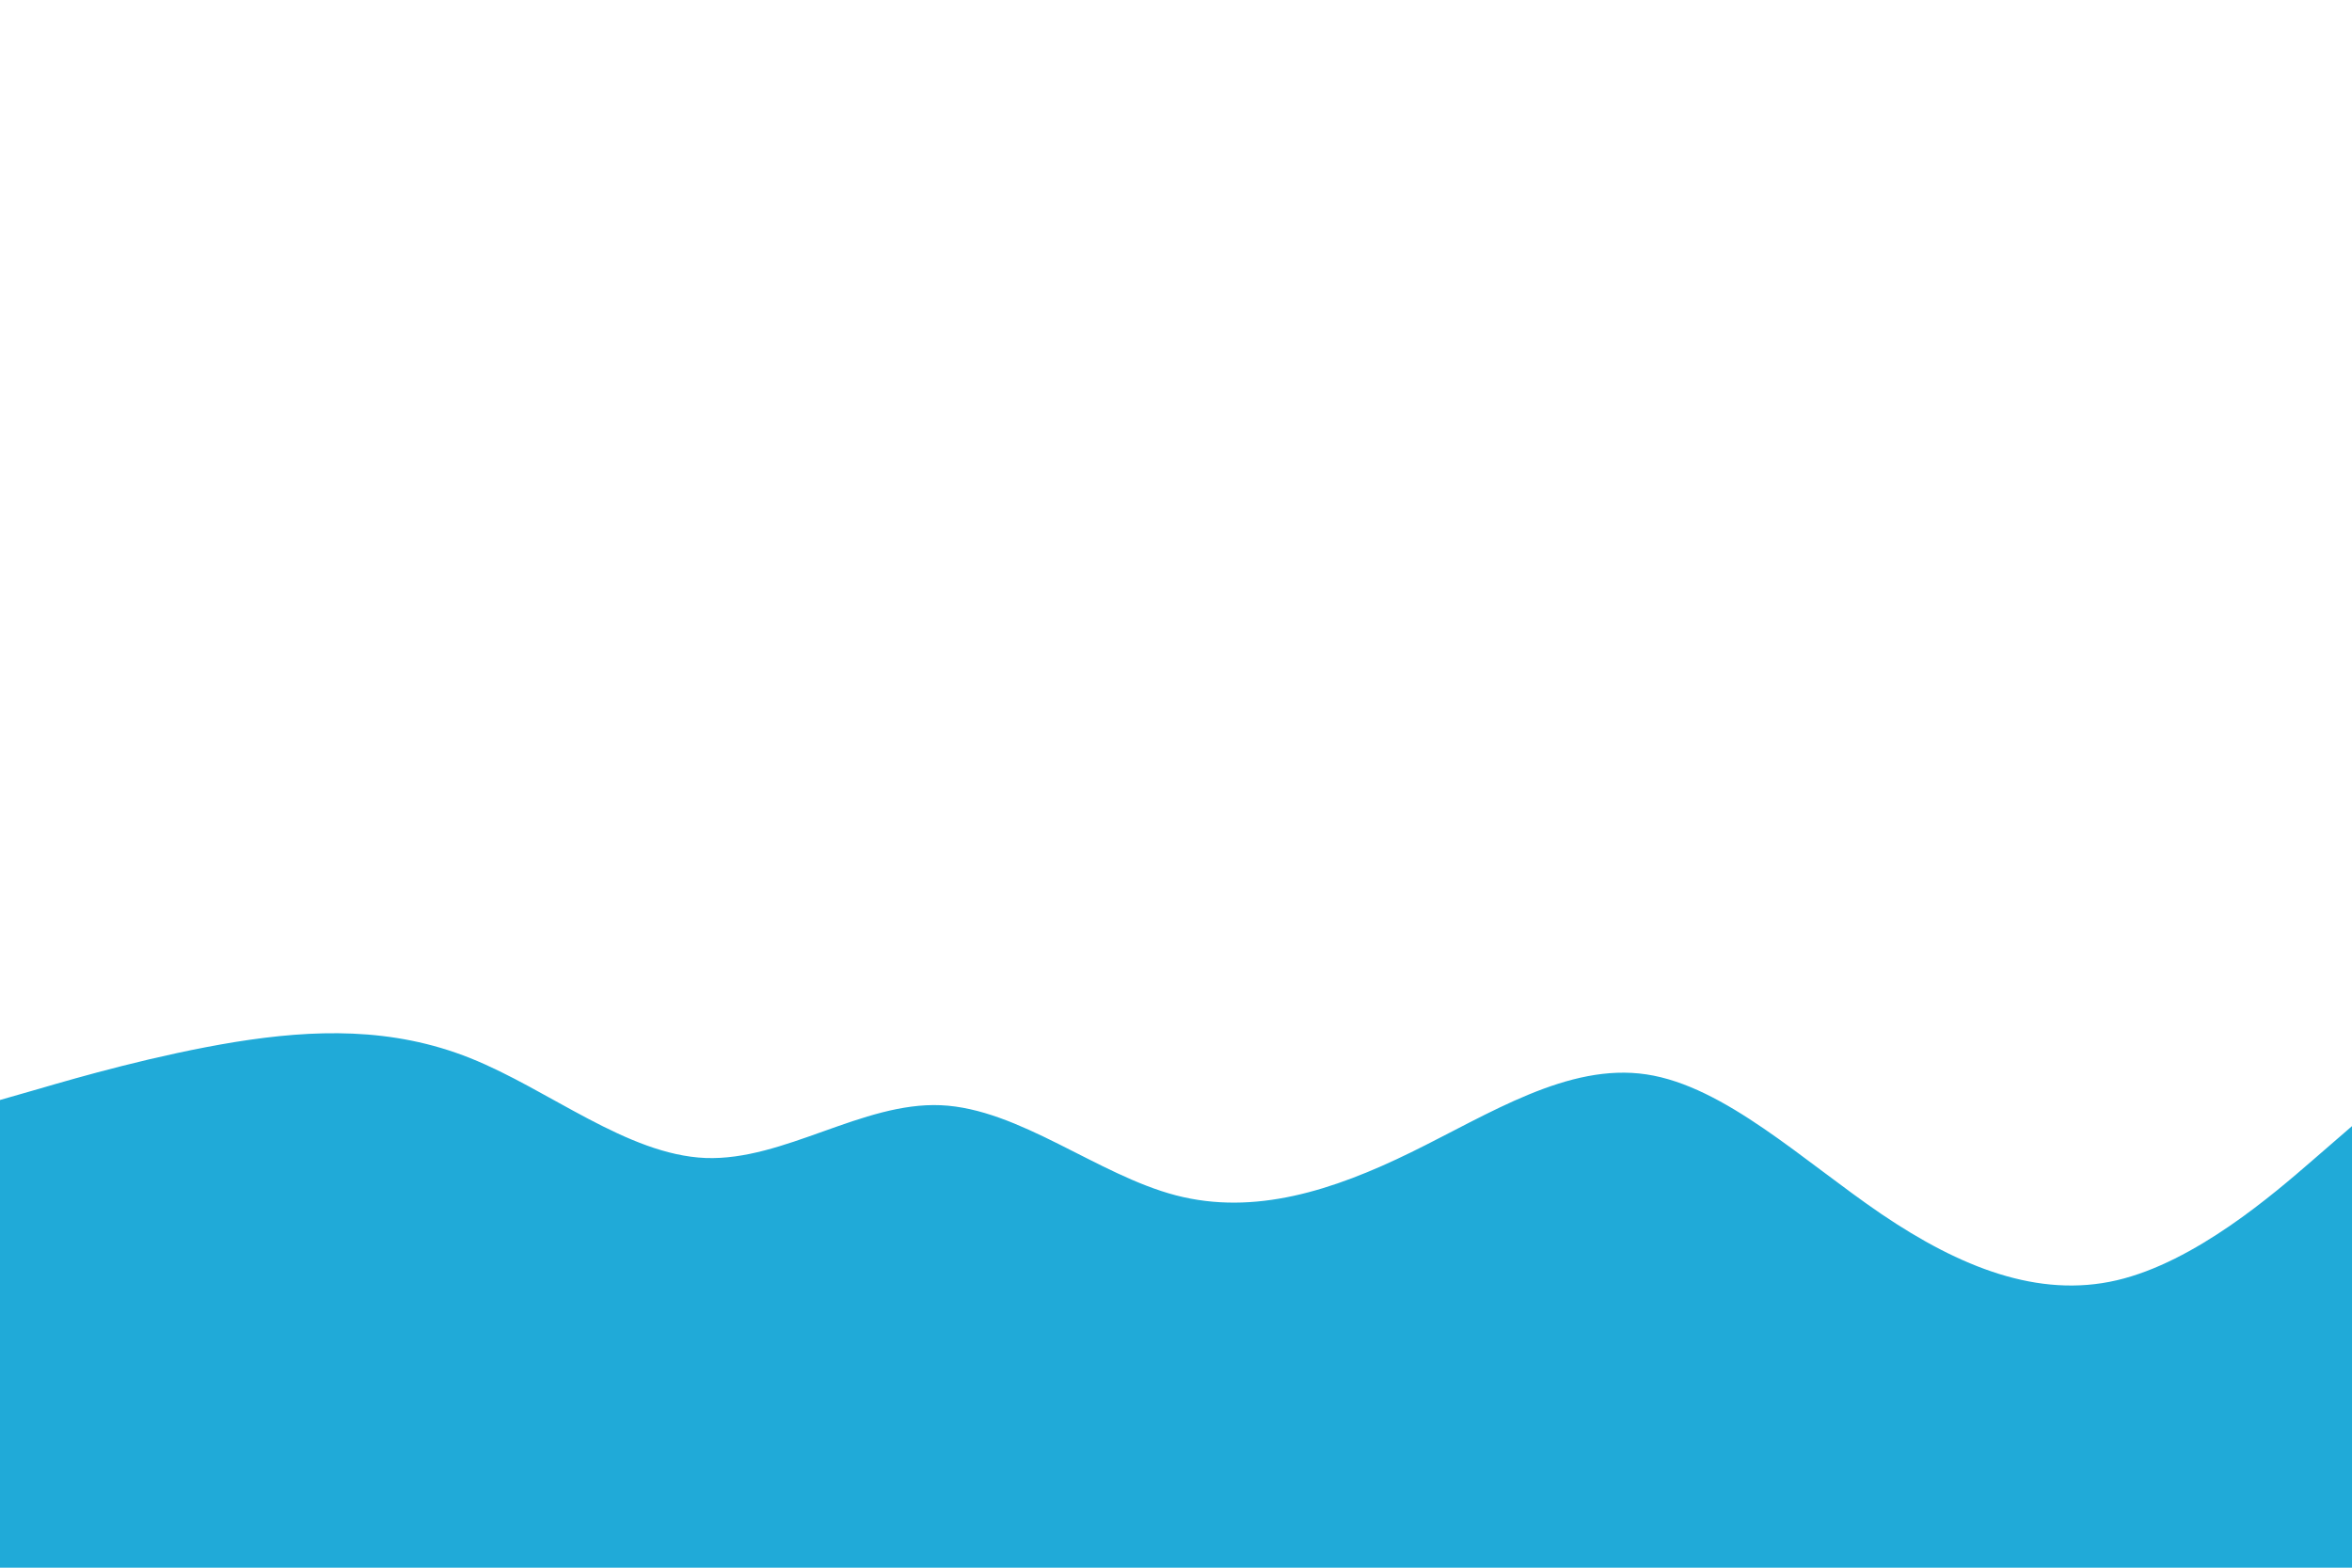 <svg id="visual" viewBox="0 0 900 600" width="900" height="600" xmlns="http://www.w3.org/2000/svg" xmlns:xlink="http://www.w3.org/1999/xlink" version="1.1"><path d="M0 421L15 416.7C30 412.3 60 403.7 90 398.8C120 394 150 393 180 405C210 417 240 442 270 443.2C300 444.3 330 421.7 360 423C390 424.3 420 449.7 450 457.5C480 465.3 510 455.7 540 441C570 426.3 600 406.7 630 411.2C660 415.7 690 444.3 720 464.7C750 485 780 497 810 490C840 483 870 457 885 444L900 431L900 601L885 601C870 601 840 601 810 601C780 601 750 601 720 601C690 601 660 601 630 601C600 601 570 601 540 601C510 601 480 601 450 601C420 601 390 601 360 601C330 601 300 601 270 601C240 601 210 601 180 601C150 601 120 601 90 601C60 601 30 601 15 601L0 601Z" fill="#20aad8" stroke-linecap="round" stroke-linejoin="miter"></path></svg>